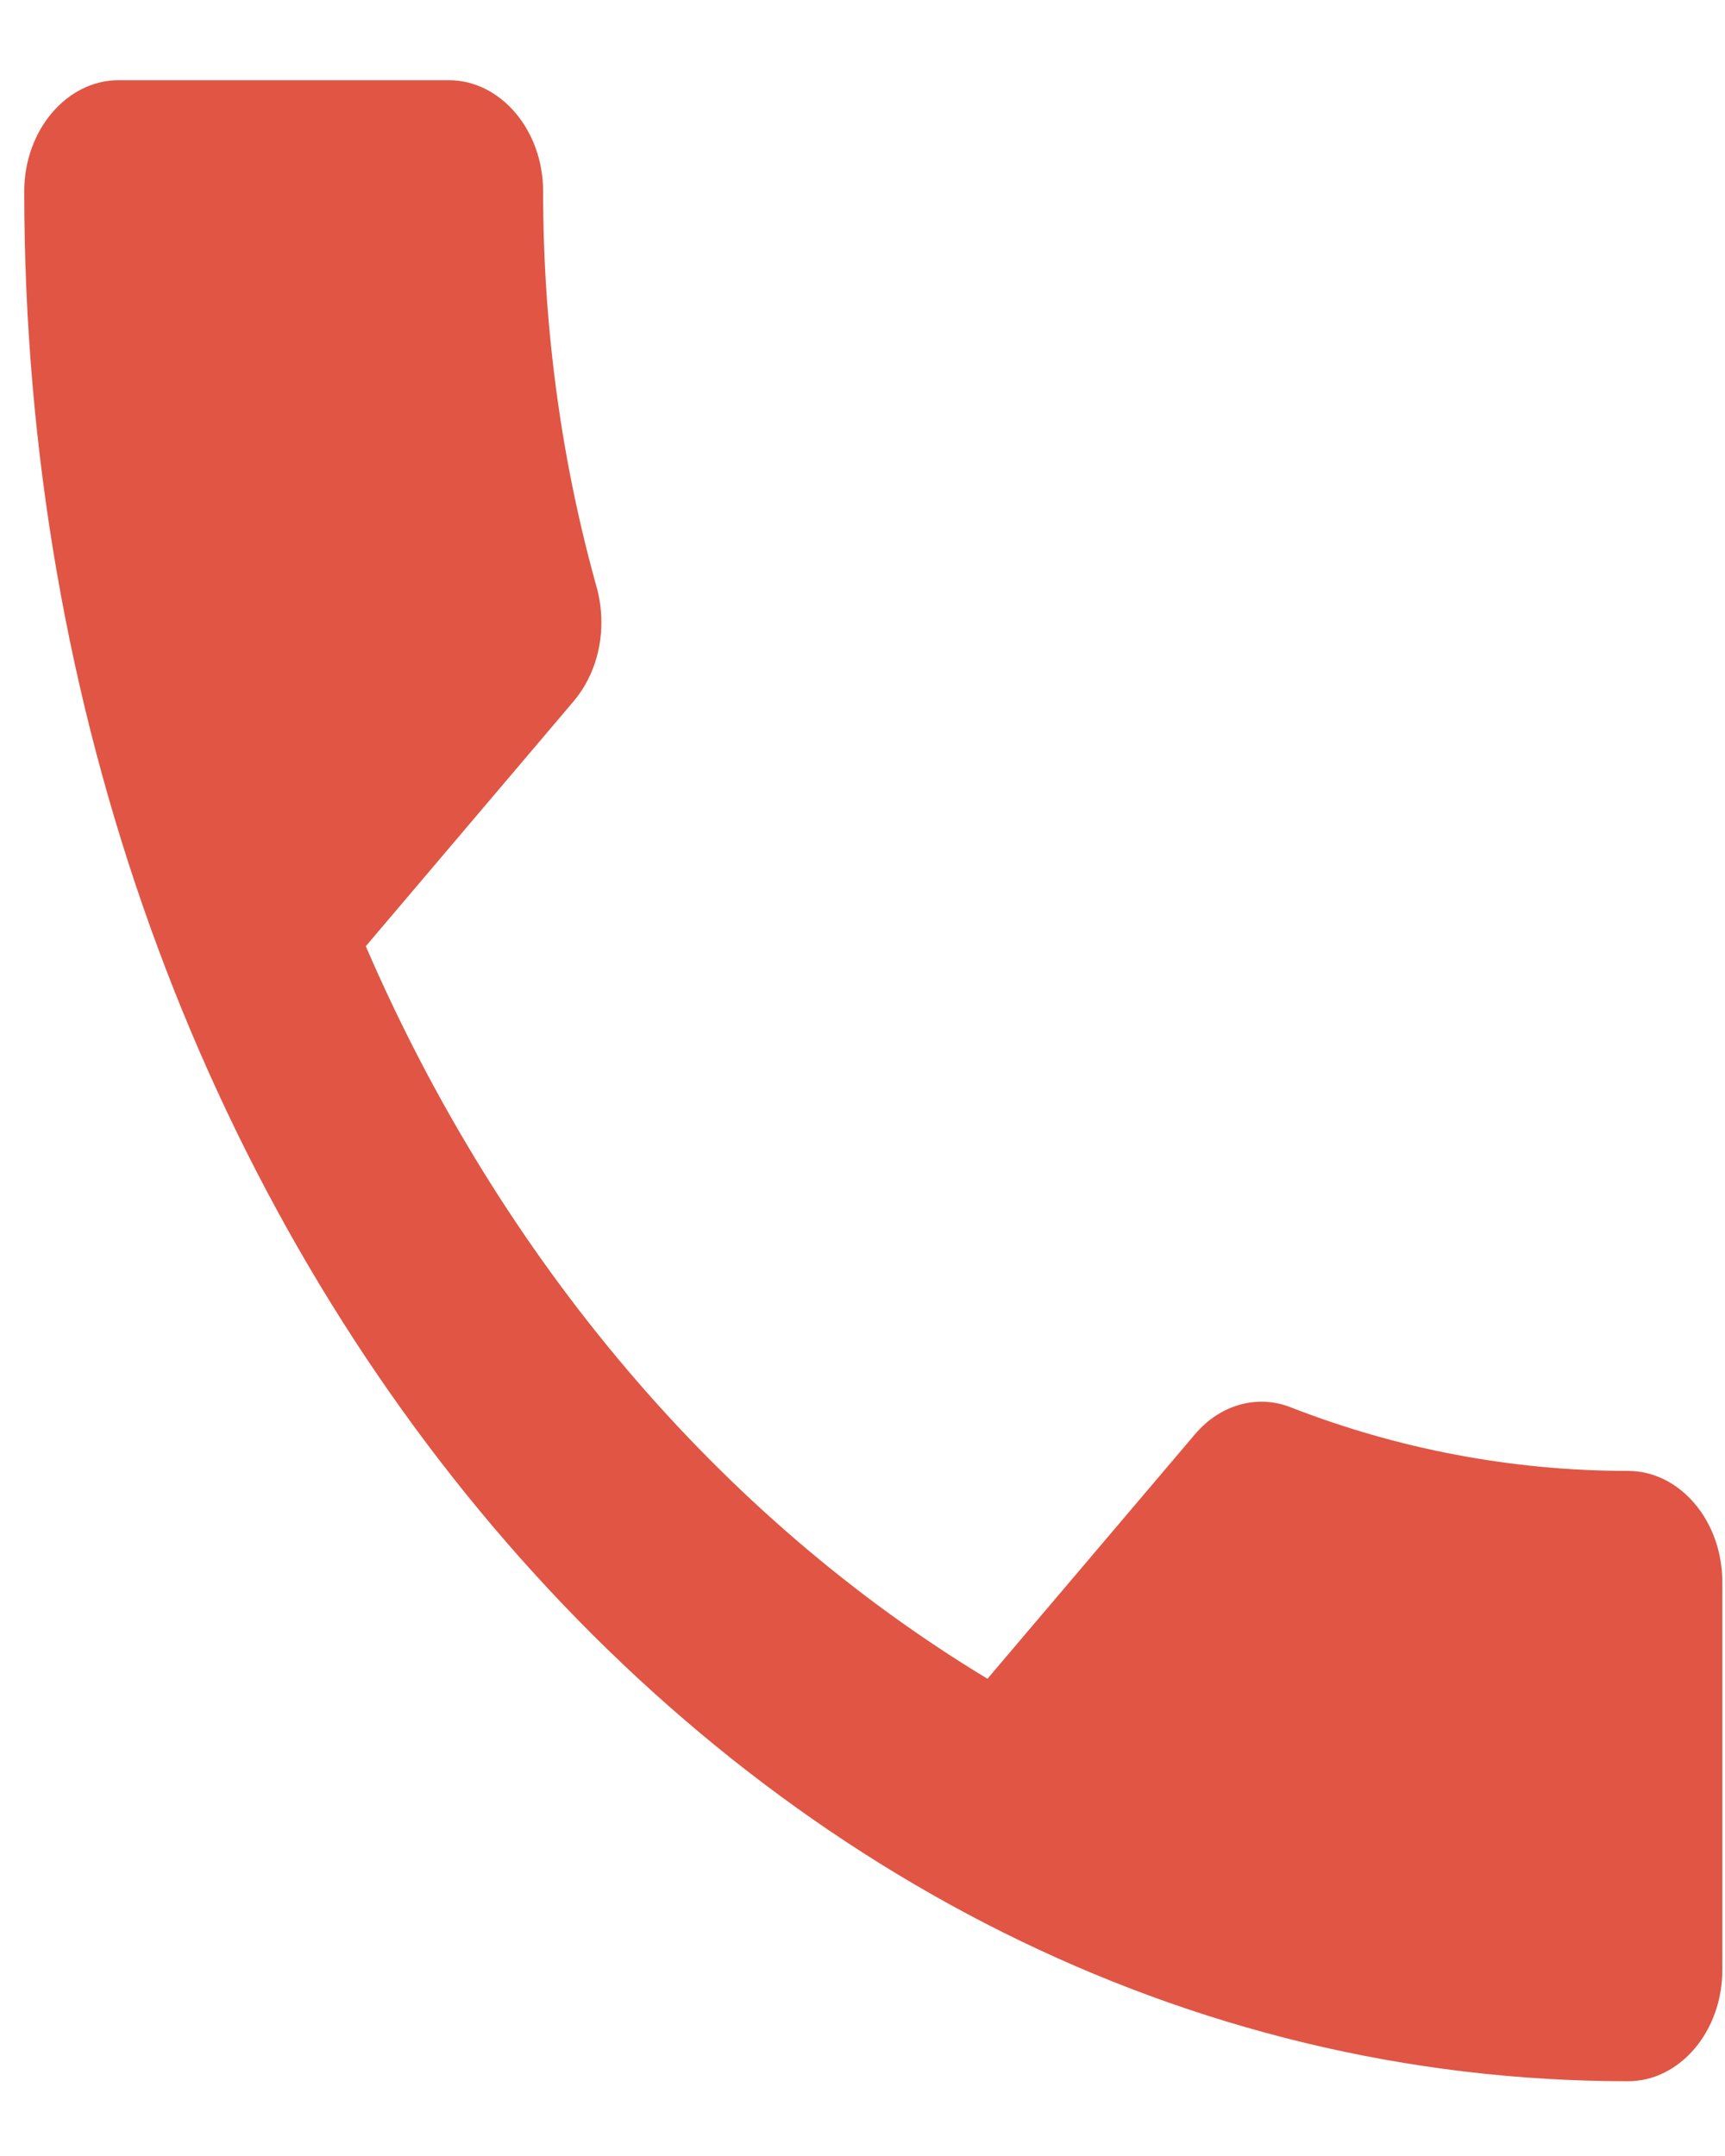 <svg width="20" height="25" viewBox="0 0 20 25" fill="none" xmlns="http://www.w3.org/2000/svg">
<path d="M4.241 10.972C5.816 14.62 8.353 17.597 11.449 19.466L13.855 16.631C14.15 16.282 14.588 16.166 14.971 16.321C16.196 16.798 17.519 17.056 18.876 17.056C19.477 17.056 19.969 17.636 19.969 18.345V22.844C19.969 23.553 19.477 24.133 18.876 24.133C8.605 24.133 0.281 14.323 0.281 2.219C0.281 1.51 0.774 0.93 1.375 0.93H5.203C5.805 0.93 6.297 1.51 6.297 2.219C6.297 3.83 6.516 5.377 6.921 6.821C7.041 7.272 6.953 7.775 6.647 8.136L4.241 10.972Z" fill="#E15544"/>
</svg>
